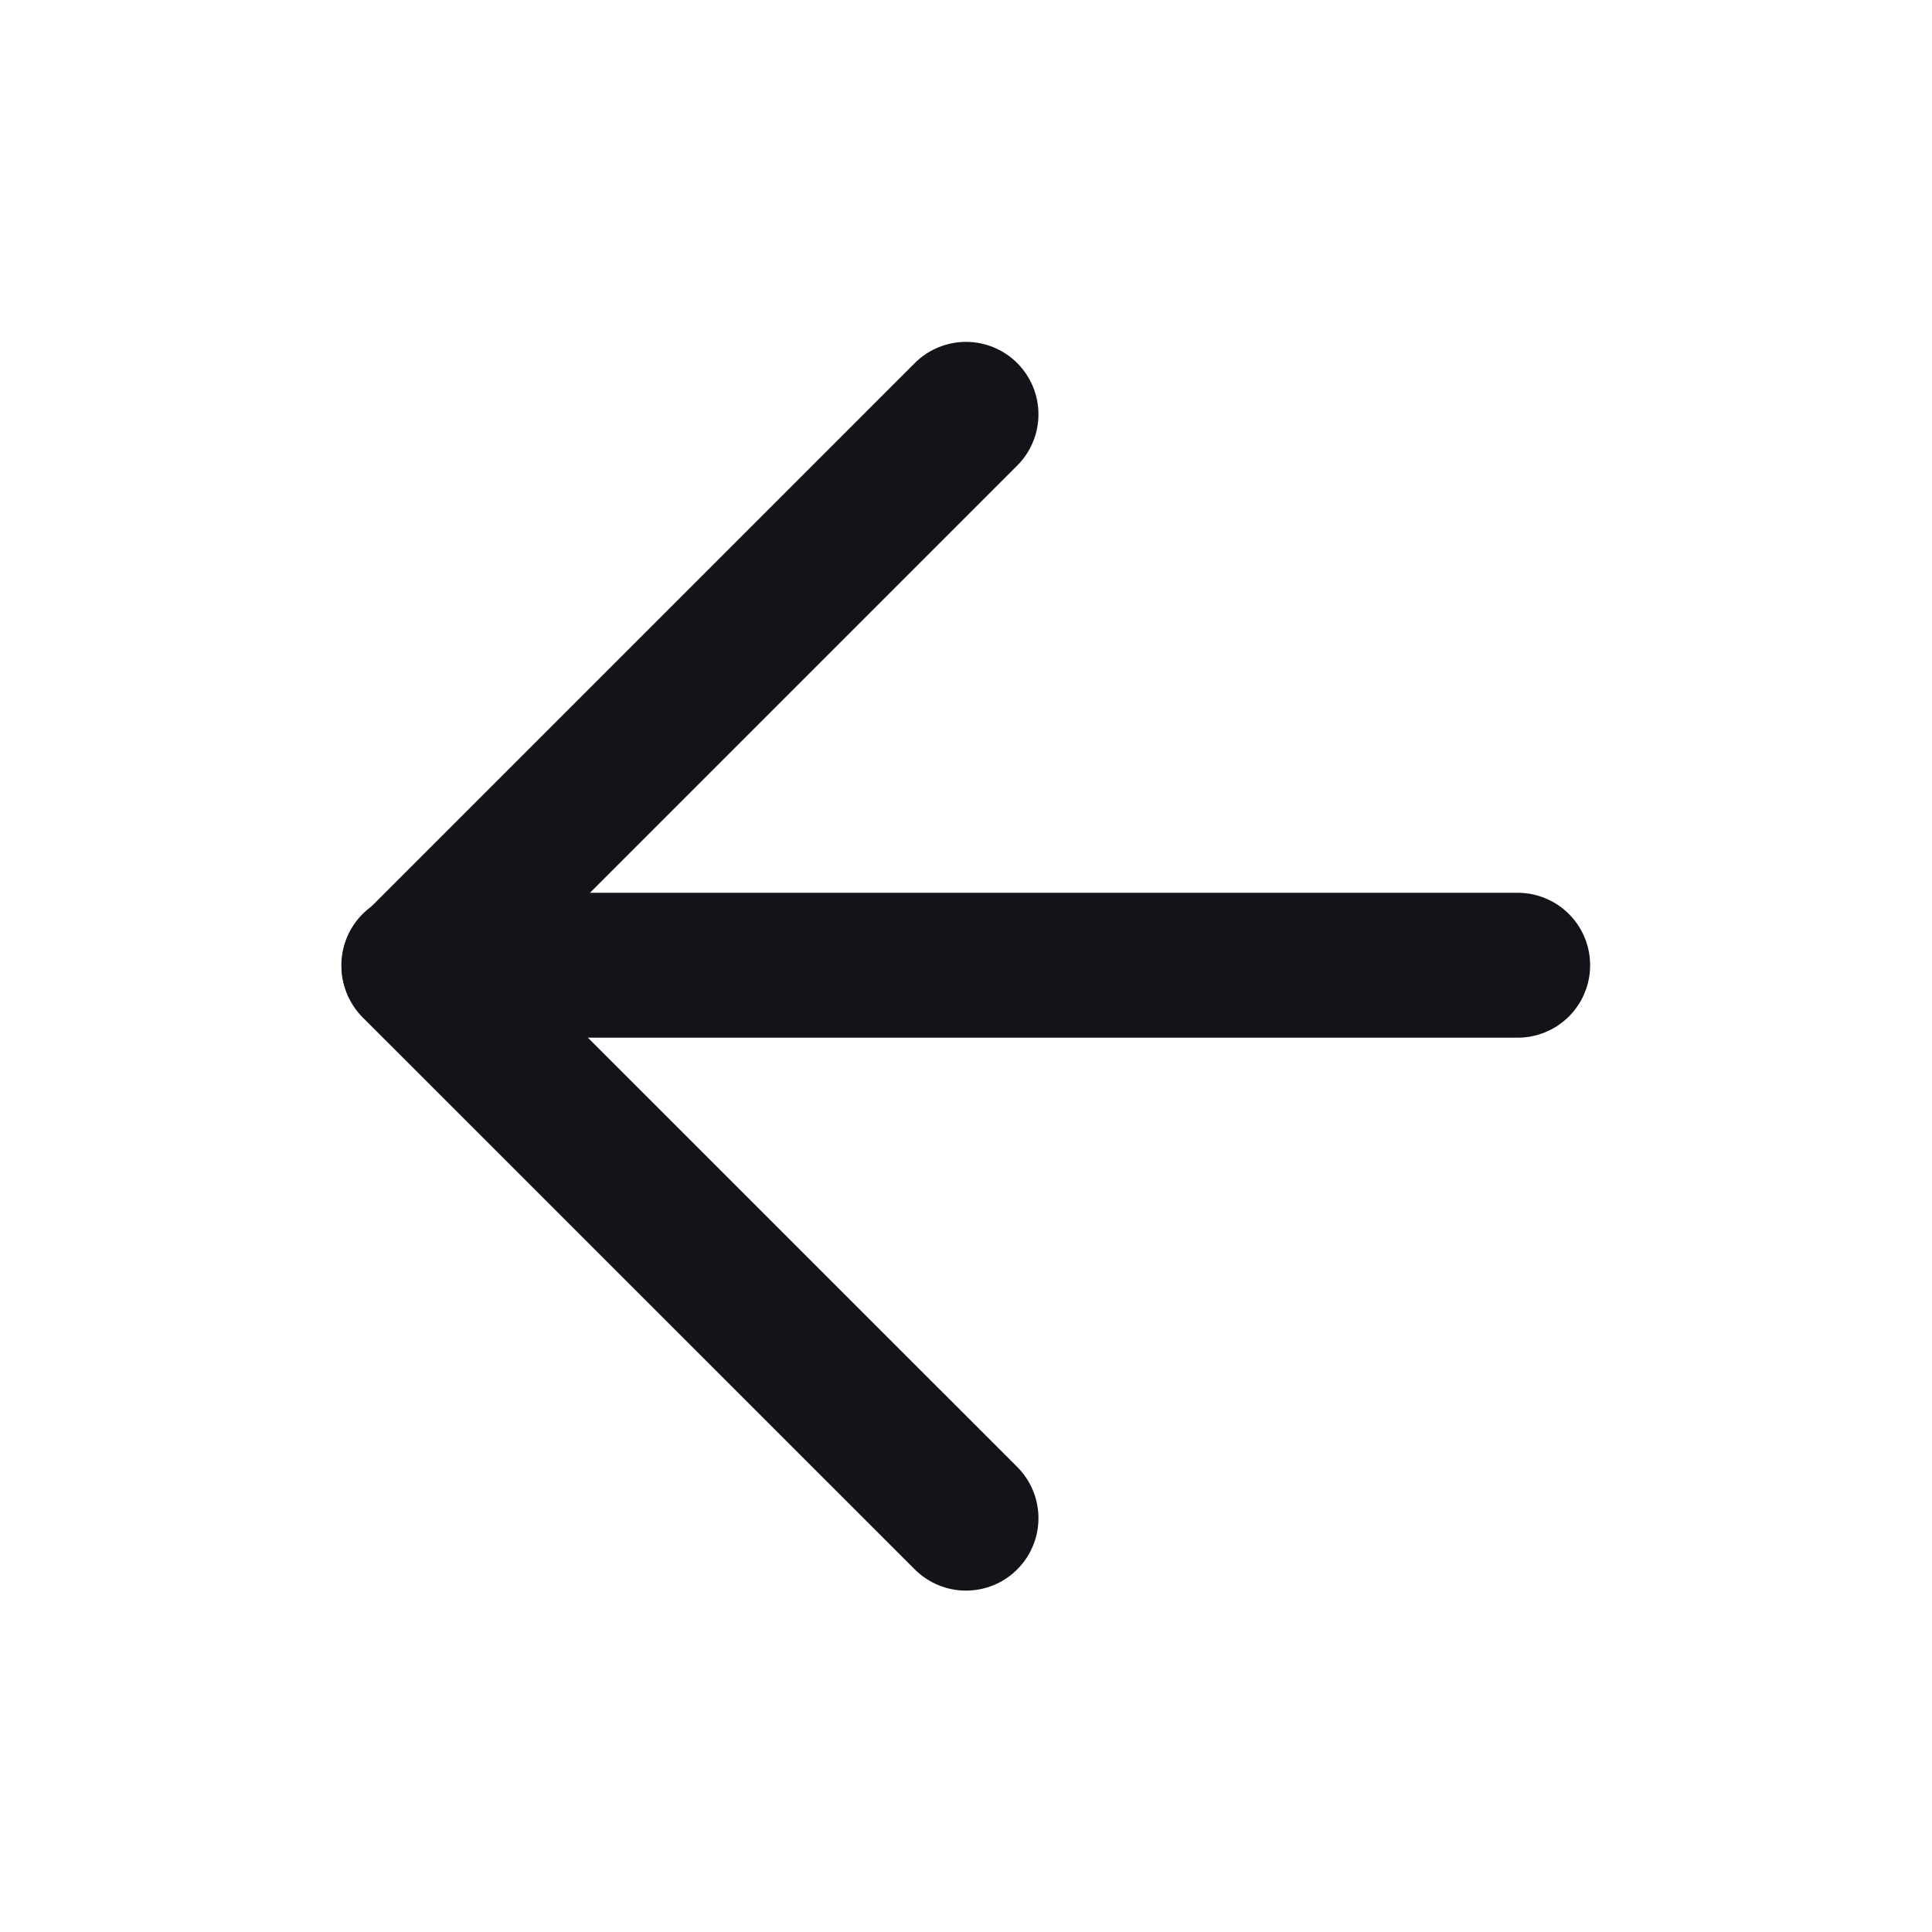 <svg width="20" height="20" viewBox="0 0 20 20" fill="none" xmlns="http://www.w3.org/2000/svg">
  <path d="M4.284 9.992L15.711 9.992" stroke="#13141A" stroke-width="1.5"
    stroke-linecap="round" stroke-linejoin="round" />
  <path d="M10 4.289L4.286 10.003L10 15.716" stroke="#13141A" stroke-width="1.5"
    stroke-linecap="round" stroke-linejoin="round" />
</svg>
